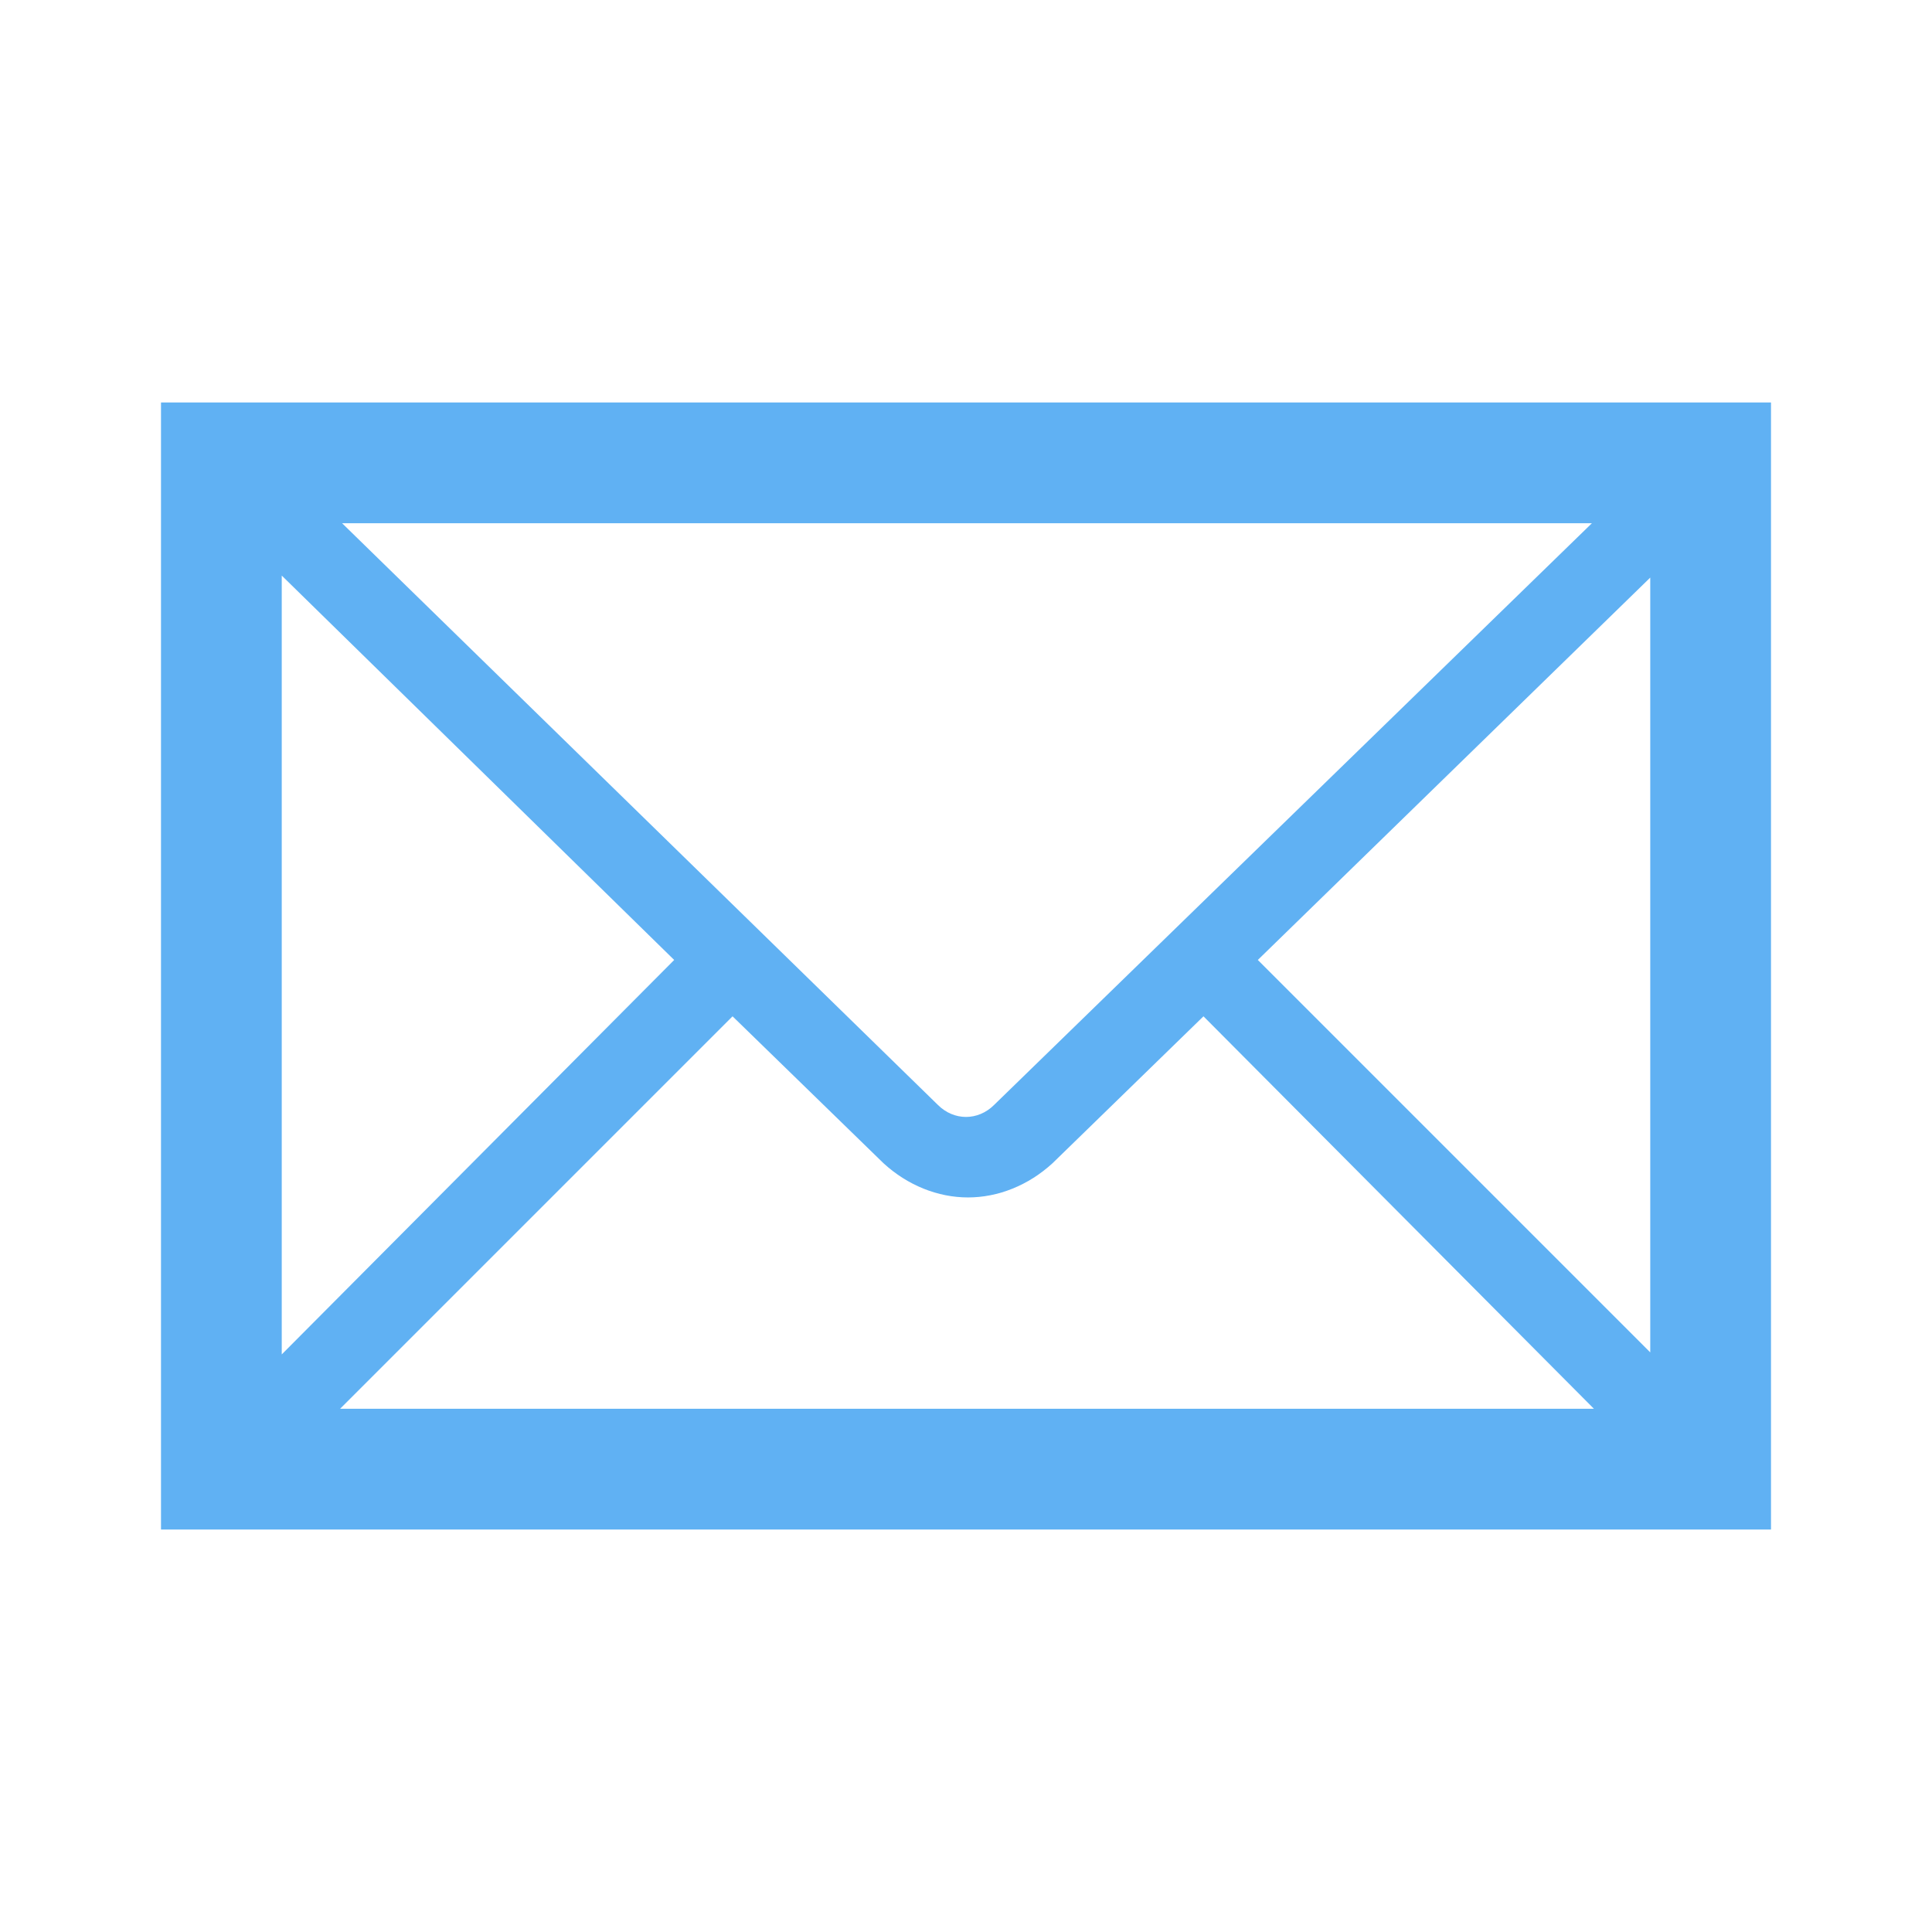 <svg width="96" height="96" xmlns="http://www.w3.org/2000/svg" xmlns:xlink="http://www.w3.org/1999/xlink" xml:space="preserve" overflow="hidden"><defs><clipPath id="clip0"><rect x="273" y="228" width="96" height="96"/></clipPath></defs><g clip-path="url(#clip0)" transform="translate(-273 -228)"><path d="M281 248 281 304 361 304 361 248 281 248ZM322.4 282.9C321.6 283.7 320.4 283.7 319.6 282.9L290 254 352.1 254 322.4 282.9ZM306.5 275.7 287 295.3 287 256.6 306.5 275.7ZM309.4 278.5 316.9 285.8C318.1 286.9 319.6 287.5 321.1 287.5 322.6 287.5 324.1 286.9 325.3 285.8L332.8 278.5 352.2 298 289.9 298 309.4 278.5ZM335.5 275.7 355 256.7 355 295.2 335.5 275.7Z" fill="#60B1F3"/></g></svg>